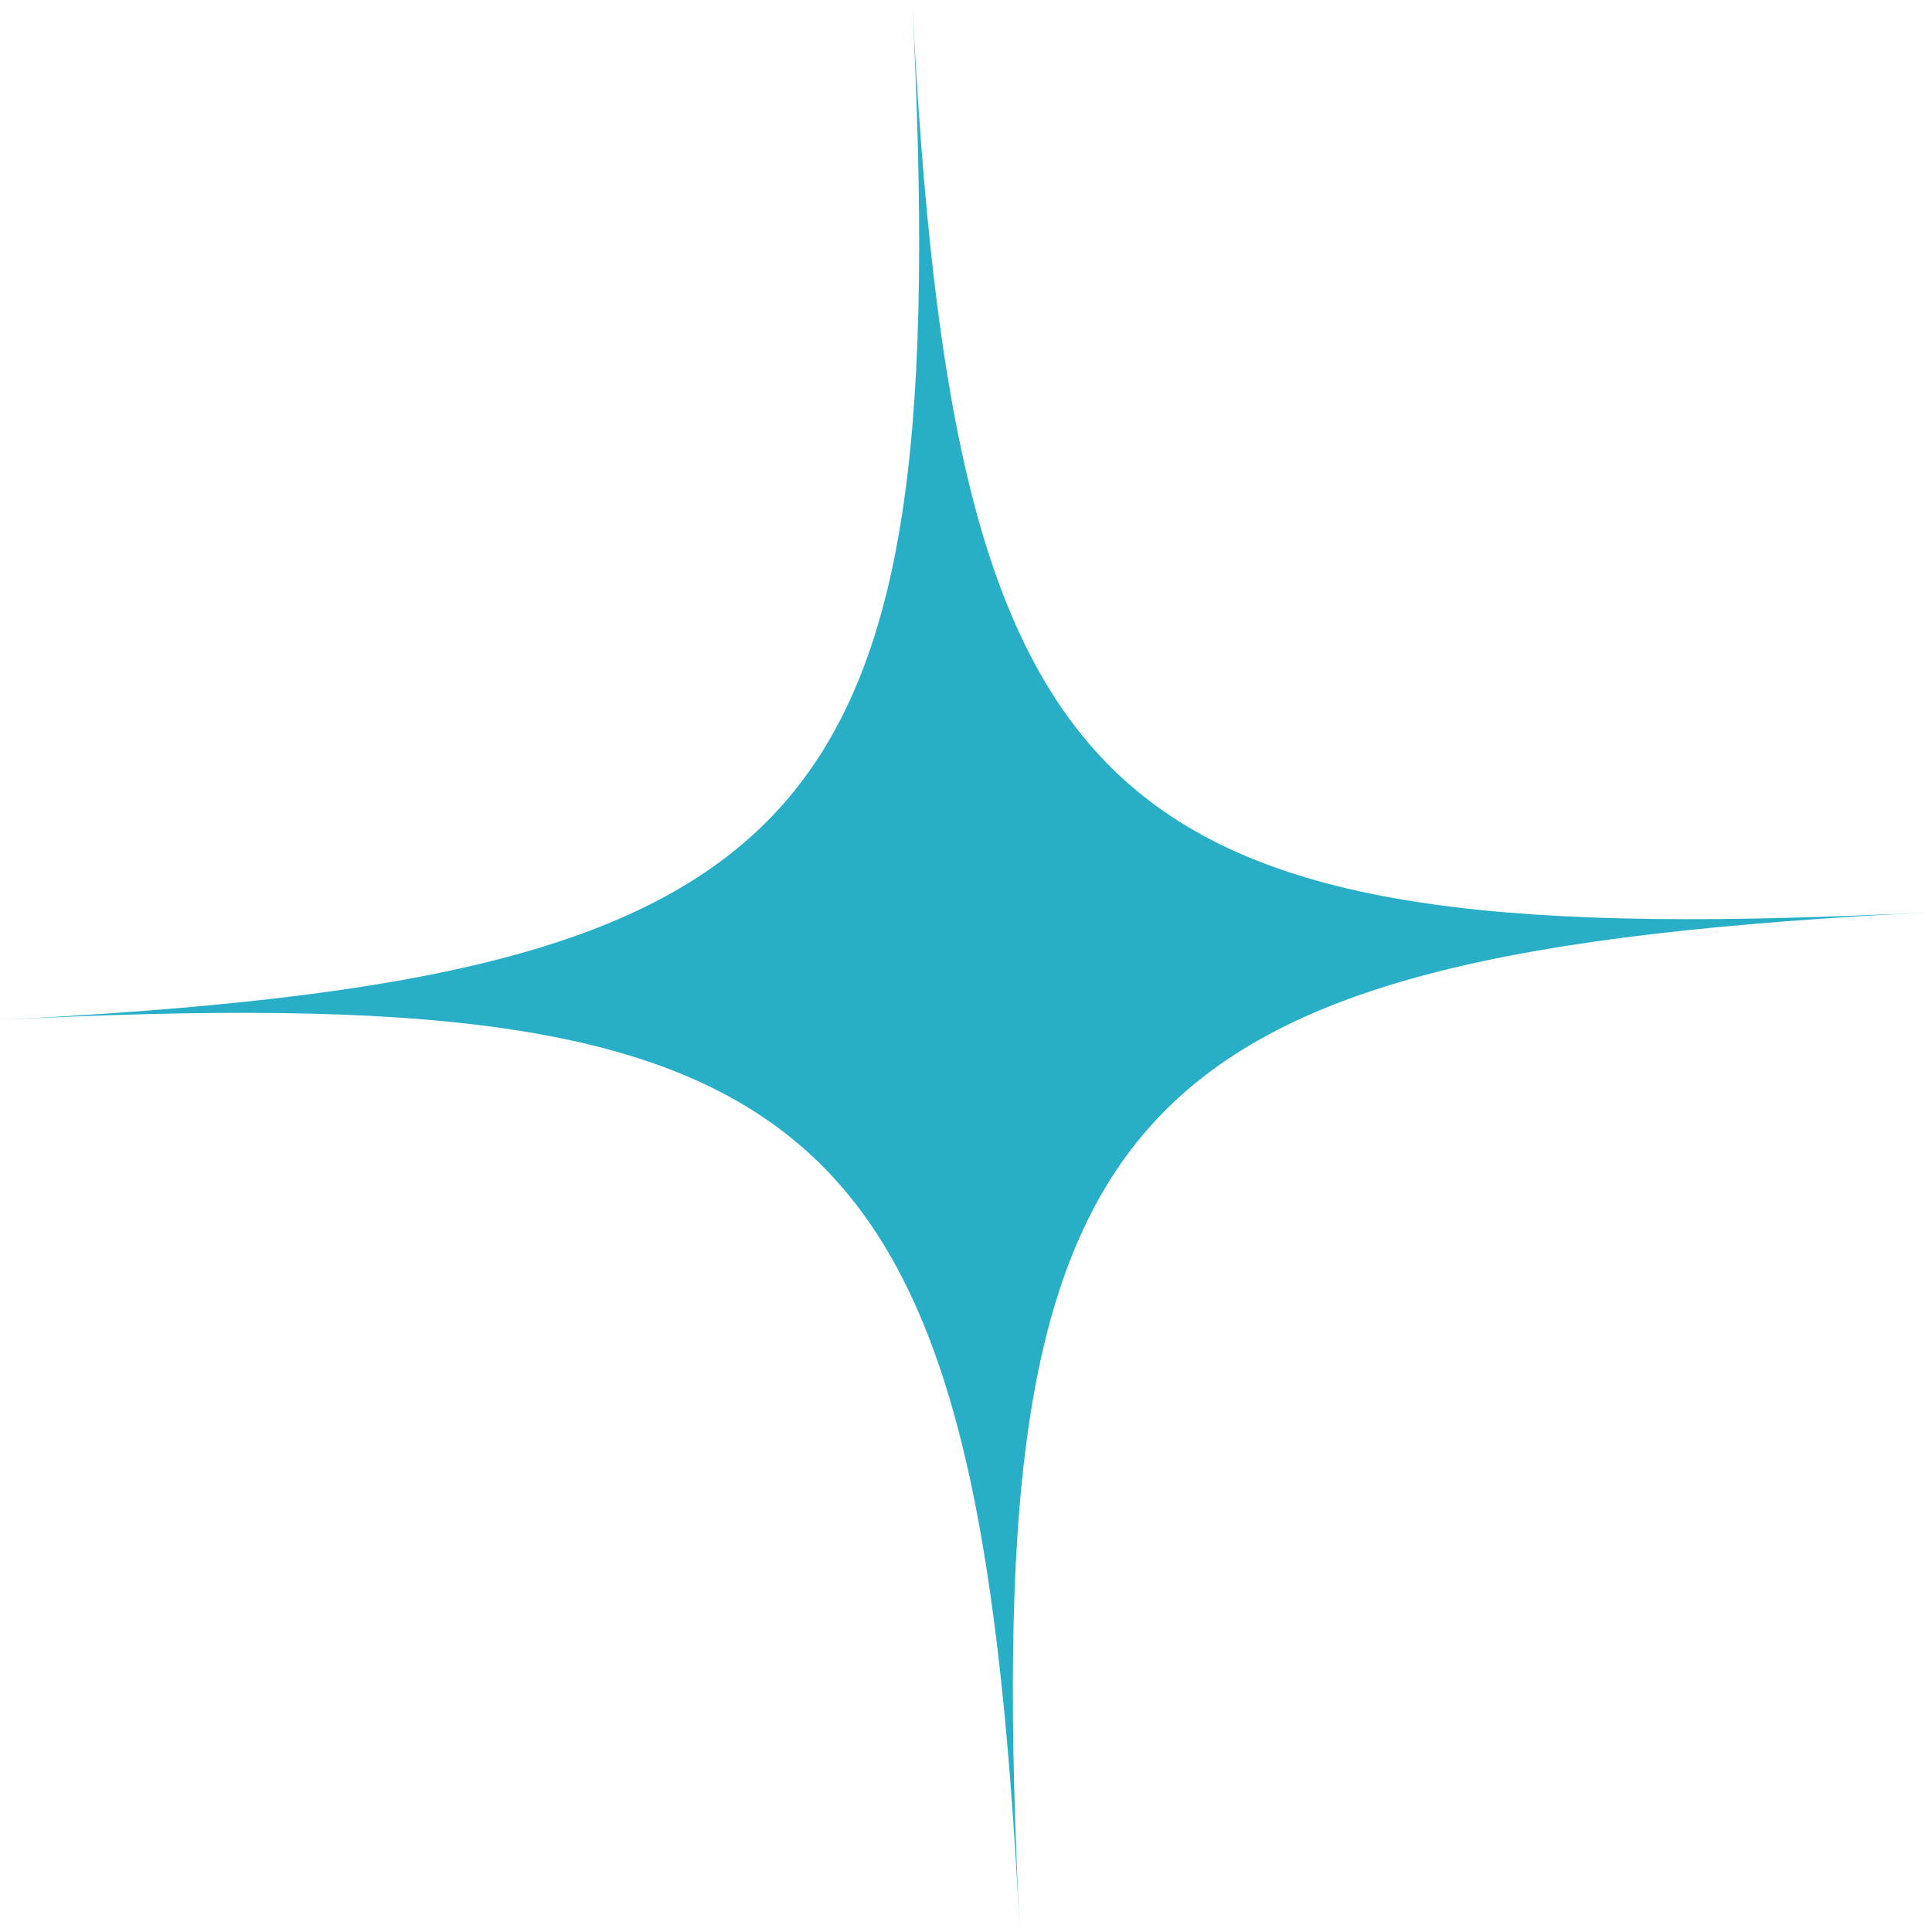 <svg version="1.1" id="图层_1" x="0px" y="0px" width="95.031px" height="95.032px" viewBox="0 0 95.031 95.032" enable-background="new 0 0 95.031 95.032" xml:space="preserve" xmlns="http://www.w3.org/2000/svg" xmlns:xlink="http://www.w3.org/1999/xlink" xmlns:xml="http://www.w3.org/XML/1998/namespace">
  <path fill="#28AFC7" d="M95.031,44.868C54.279,46.92,46.92,40.754,44.867,0C46.92,40.754,40.752,48.112,0,50.164
	c40.752-2.052,48.113,4.114,50.164,44.868C48.113,54.278,54.279,46.92,95.031,44.868z" class="color c1"/>
</svg>